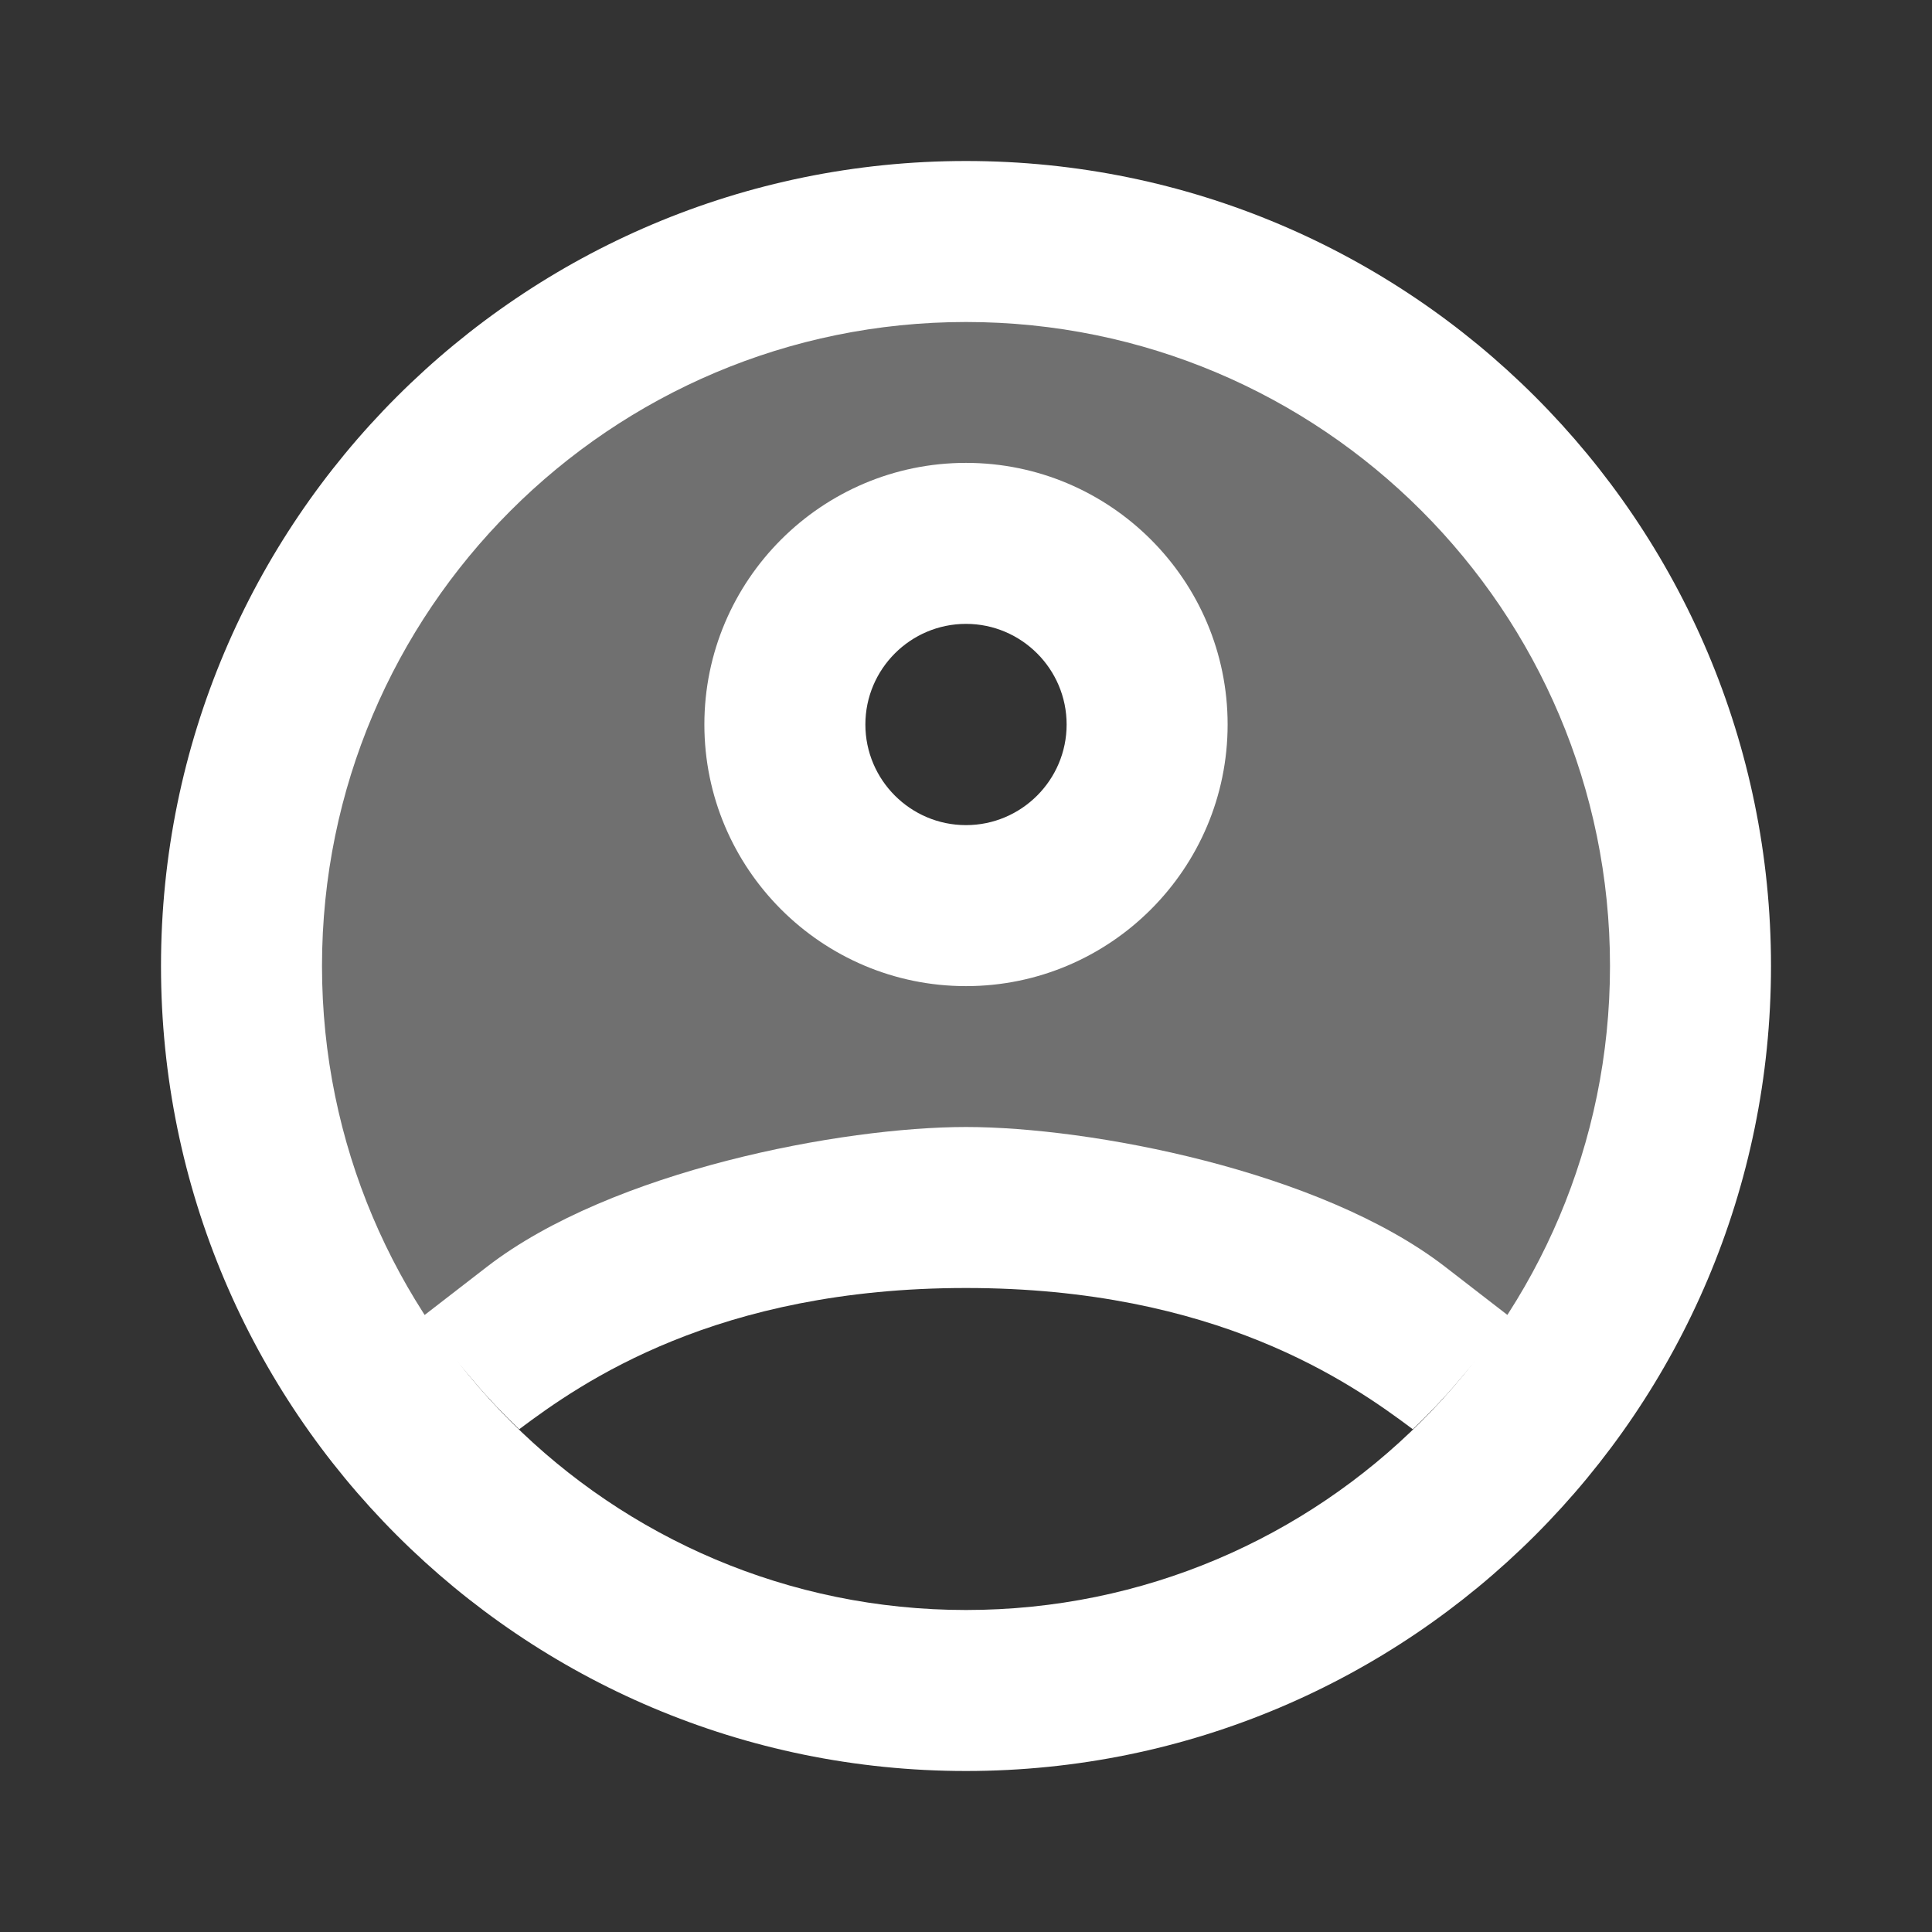 ﻿<?xml version="1.0" encoding="utf-8"?>
<svg xmlns="http://www.w3.org/2000/svg" viewBox="0 0 24 24" width="96" height="96">
  <rect x="0" y="0" width="24" height="24" fill="#333333" stroke="none"/>
  <path d="M12,15c2.689,0,5.15,0.968,7.061,2.57C20.272,16.037,21,14.105,21,12c0-4.971-4.029-9-9-9s-9,4.029-9,9c0,2.105,0.728,4.037,1.939,5.57C6.85,15.968,9.311,15,12,15z M12,7c1.105,0,2,0.895,2,2c0,1.105-0.895,2-2,2s-2-0.895-2-2C10,7.895,10.895,7,12,7z" opacity=".3" fill="#FFFFFF" />
  <path d="M12,12.25c1.792,0,3.25-1.458,3.25-3.25S13.792,5.75,12,5.75S8.75,7.208,8.75,9S10.208,12.25,12,12.25z M12,7.75c0.689,0,1.25,0.561,1.25,1.25s-0.561,1.25-1.25,1.25S10.75,9.689,10.75,9S11.311,7.75,12,7.75z" fill="#FFFFFF" />
  <path d="M12,2C6.477,2,2,6.477,2,12c0,5.523,4.477,10,10,10s10-4.477,10-10C22,6.477,17.523,2,12,2z M12,20c-4.418,0-8-3.582-8-8s3.582-8,8-8s8,3.582,8,8S16.418,20,12,20z" fill="#FFFFFF" />
  <path d="M6.449,17.755C7.229,17.17,8.897,16,12,16s4.771,1.17,5.551,1.755c0.191-0.184,0.376-0.376,0.55-0.58l0.678-0.799l-0.829-0.641C16.398,14.538,13.537,14,12,14s-4.398,0.538-5.949,1.735l-0.829,0.641l0.678,0.799C6.073,17.379,6.258,17.571,6.449,17.755z" fill="#FFFFFF" />
</svg>